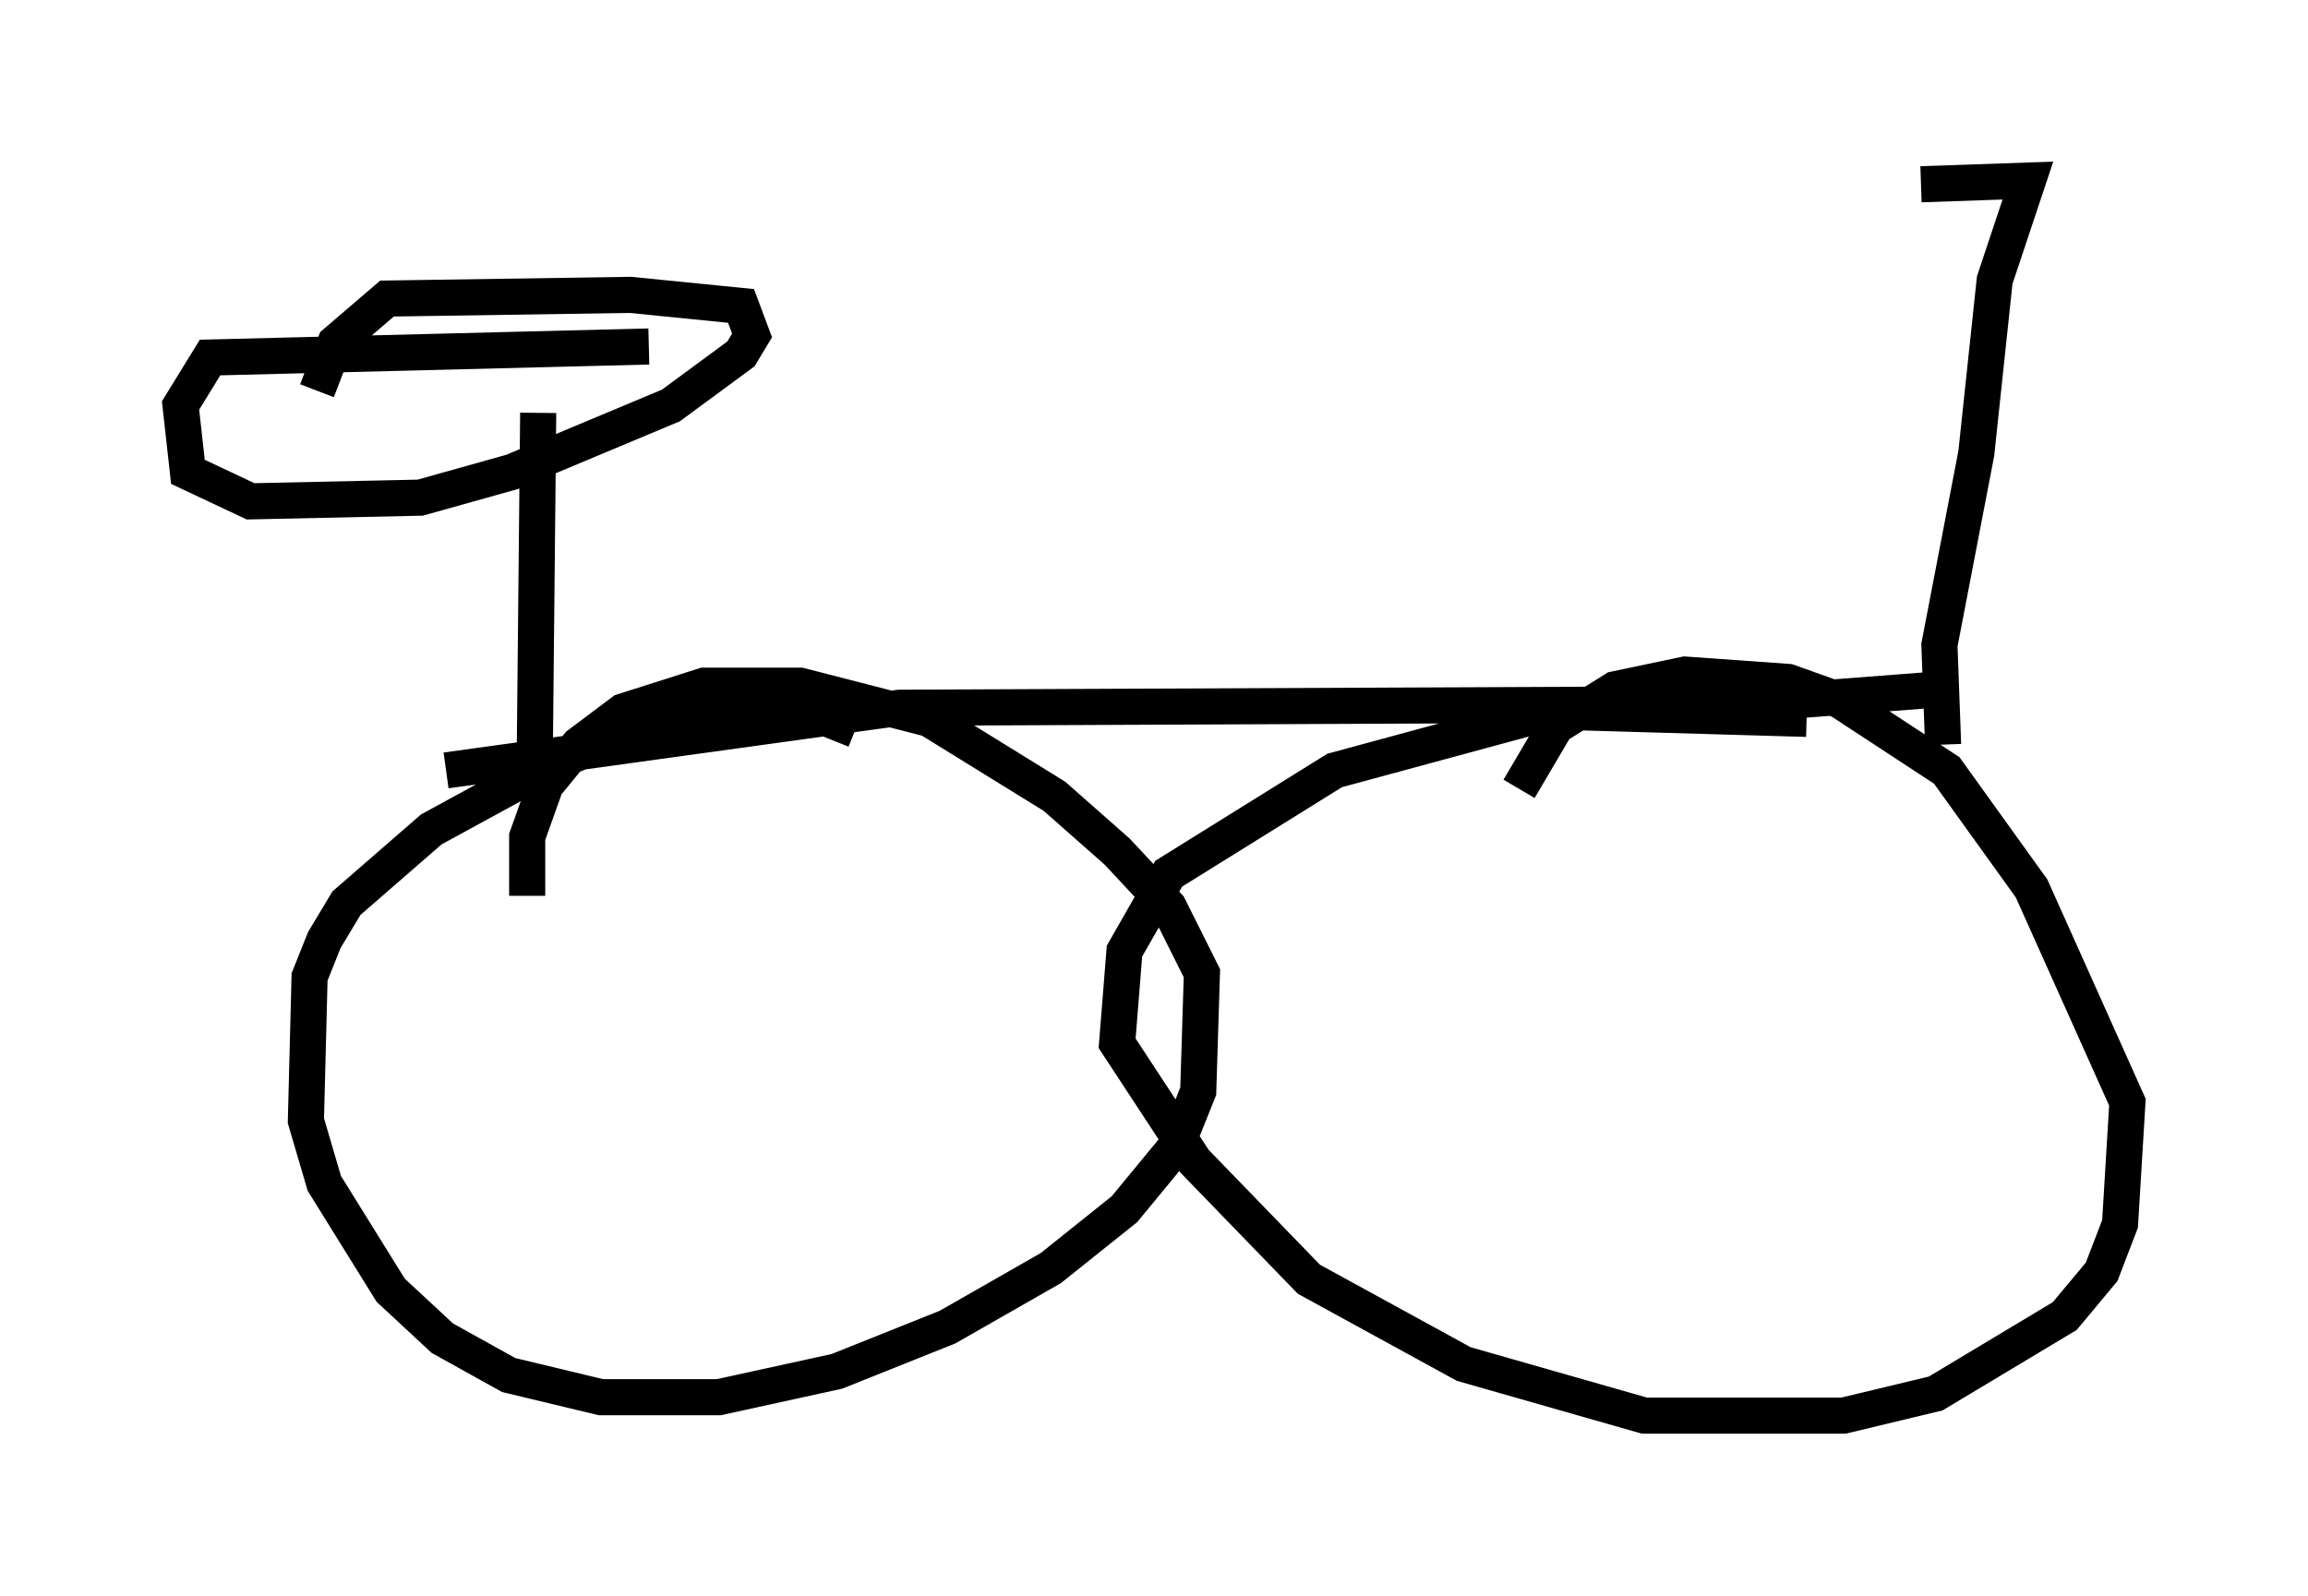 <?xml version="1.0" encoding="utf-8" ?>
<svg baseProfile="full" height="44.198" version="1.1" width="63.901" xmlns="http://www.w3.org/2000/svg" xmlns:ev="http://www.w3.org/2001/xml-events" xmlns:xlink="http://www.w3.org/1999/xlink"><defs /><rect fill="white" height="44.198" width="63.901" x="0" y="0" /><path d="M10.921, 21.231 m1.429, 0.102 l12.556, -1.735 23.479, -0.102 l5.308, -0.408 m-38.894, 2.552 l0.102, -10.208 m3.063, -1.838 l-12.148, 0.306 -0.817, 1.327 l0.204, 1.838 1.735, 0.817 l4.696, -0.102 2.552, -0.715 l4.39, -1.838 1.94, -1.429 l0.306, -0.51 -0.306, -0.817 l-3.063, -0.306 -6.738, 0.102 l-1.429, 1.225 -0.51, 1.327 m14.904, 9.392 l-1.531, -0.613 -3.267, 0.102 l-3.573, 1.429 -3.369, 1.838 l-2.348, 2.042 -0.613, 1.021 l-0.408, 1.021 -0.102, 3.981 l0.51, 1.735 1.838, 2.96 l1.429, 1.327 1.838, 1.021 l2.552, 0.613 3.267, 0.0 l3.267, -0.715 3.063, -1.225 l2.858, -1.633 2.042, -1.633 l1.429, -1.735 0.613, -1.531 l0.102, -3.267 -0.919, -1.838 l-1.429, -1.531 -1.735, -1.531 l-3.471, -2.144 -3.573, -0.919 l-2.654, 0.0 -2.246, 0.715 l-1.225, 0.919 -0.919, 1.123 l-0.51, 1.429 0.0, 1.633 m35.423, -4.9 l-7.044, -0.204 -6.023, 1.633 l-4.594, 2.858 -1.225, 2.144 l-0.204, 2.552 2.144, 3.267 l3.165, 3.267 4.288, 2.348 l5.002, 1.429 5.513, 0.0 l2.552, -0.613 3.573, -2.144 l1.021, -1.225 0.51, -1.327 l0.204, -3.369 -2.654, -5.921 l-2.348, -3.267 -2.96, -1.94 l-1.429, -0.51 -2.858, -0.204 l-1.94, 0.408 -1.633, 1.021 l-1.021, 1.735 m11.74, -1.225 l-0.102, -2.756 1.021, -5.308 l0.51, -4.798 0.919, -2.756 l-2.96, 0.102 " fill="none" stroke="black" stroke-width="1" /></svg>